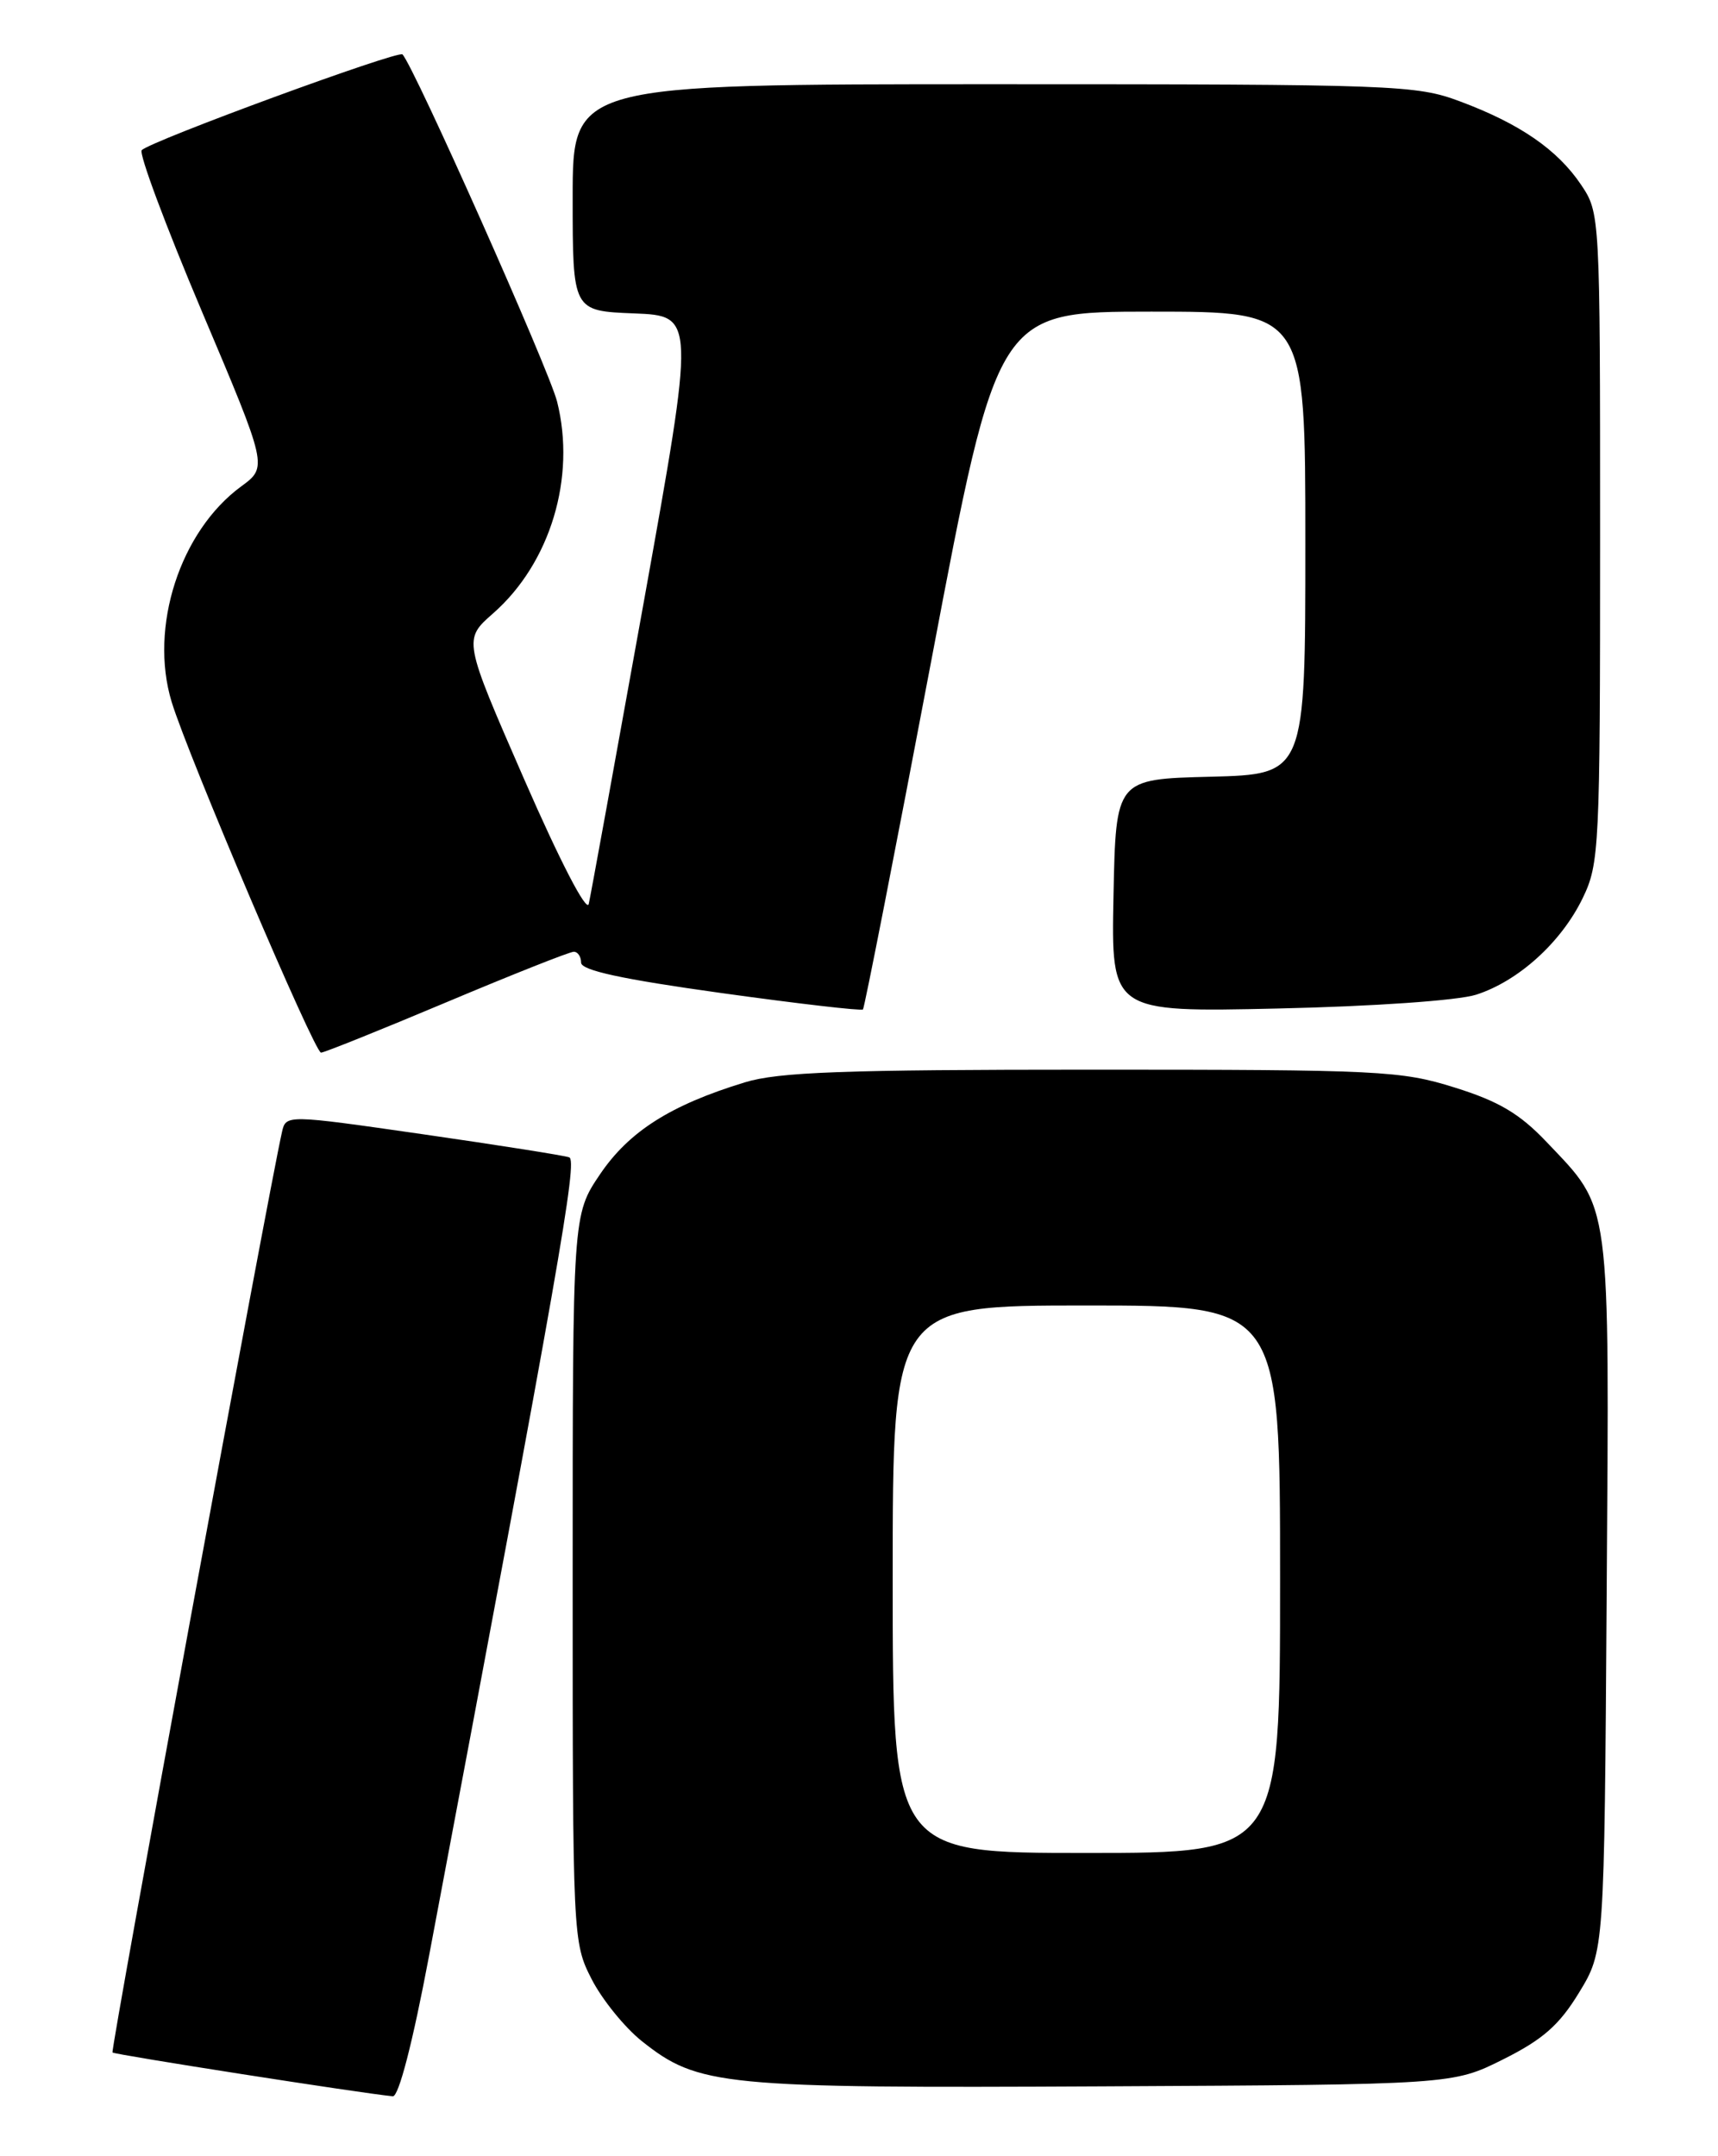 <?xml version="1.0" encoding="UTF-8" standalone="no"?>
<!DOCTYPE svg PUBLIC "-//W3C//DTD SVG 1.1//EN" "http://www.w3.org/Graphics/SVG/1.1/DTD/svg11.dtd" >
<svg xmlns="http://www.w3.org/2000/svg" xmlns:xlink="http://www.w3.org/1999/xlink" version="1.1" viewBox="0 0 204 256">
 <g >
 <path fill="currentColor"
d=" M 50.94 232.25 C 66.47 149.96 68.60 137.79 67.59 137.41 C 66.99 137.19 59.18 135.96 50.23 134.67 C 33.95 132.33 33.95 132.33 33.48 134.42 C 31.86 141.59 13.10 243.44 13.36 243.69 C 13.62 243.95 42.90 248.53 46.64 248.89 C 47.34 248.96 49.00 242.54 50.94 232.25 Z  M 178.50 244.50 C 183.20 242.15 185.15 240.44 187.50 236.58 C 190.50 231.66 190.50 231.66 190.78 189.30 C 191.10 141.72 191.36 143.72 183.61 135.55 C 180.44 132.22 177.96 130.75 172.73 129.12 C 166.36 127.12 163.82 127.00 129.66 127.00 C 100.13 127.00 92.44 127.28 88.43 128.51 C 79.60 131.21 74.69 134.34 71.25 139.42 C 68.00 144.23 68.00 144.23 68.00 187.40 C 68.00 230.20 68.02 230.61 70.25 234.98 C 71.49 237.40 74.17 240.71 76.21 242.34 C 82.93 247.68 85.59 247.94 131.00 247.71 C 172.50 247.50 172.50 247.50 178.50 244.50 Z  M 53.00 119.00 C 60.84 115.70 67.65 113.00 68.13 113.00 C 68.61 113.00 69.00 113.58 69.00 114.29 C 69.00 115.21 73.86 116.26 85.57 117.89 C 94.69 119.16 102.29 120.04 102.47 119.85 C 102.65 119.66 106.32 100.94 110.62 78.25 C 118.44 37.00 118.44 37.00 136.72 37.00 C 155.00 37.00 155.00 37.00 155.00 64.47 C 155.00 91.93 155.00 91.93 143.75 92.22 C 132.50 92.50 132.50 92.50 132.22 106.34 C 131.94 120.18 131.94 120.18 151.72 119.74 C 163.09 119.49 173.11 118.79 175.28 118.10 C 180.30 116.49 185.39 111.88 187.93 106.64 C 189.91 102.55 190.00 100.75 190.00 63.83 C 190.00 25.40 189.99 25.29 187.73 21.92 C 184.92 17.76 180.47 14.69 173.37 12.04 C 168.16 10.09 165.78 10.00 117.96 10.00 C 68.00 10.00 68.00 10.00 68.00 23.46 C 68.00 36.92 68.00 36.92 75.28 37.21 C 82.55 37.50 82.55 37.50 76.44 71.50 C 73.07 90.20 70.14 106.32 69.91 107.32 C 69.67 108.39 66.51 102.29 62.25 92.54 C 55.00 75.94 55.00 75.94 58.56 72.82 C 65.35 66.85 68.42 56.69 66.15 47.68 C 65.19 43.87 49.12 7.79 47.79 6.46 C 47.28 5.95 17.93 16.72 16.83 17.83 C 16.46 18.20 19.67 26.81 23.97 36.97 C 31.79 55.44 31.79 55.44 28.64 57.75 C 21.37 63.08 17.69 74.47 20.38 83.33 C 22.33 89.74 37.33 124.96 38.12 124.98 C 38.46 124.99 45.16 122.30 53.00 119.00 Z  M 106.00 187.50 C 106.00 155.00 106.00 155.00 129.00 155.00 C 152.00 155.00 152.00 155.00 152.00 187.50 C 152.00 220.00 152.00 220.00 129.00 220.00 C 106.00 220.00 106.00 220.00 106.00 187.50 Z "/>
</g>
</svg>